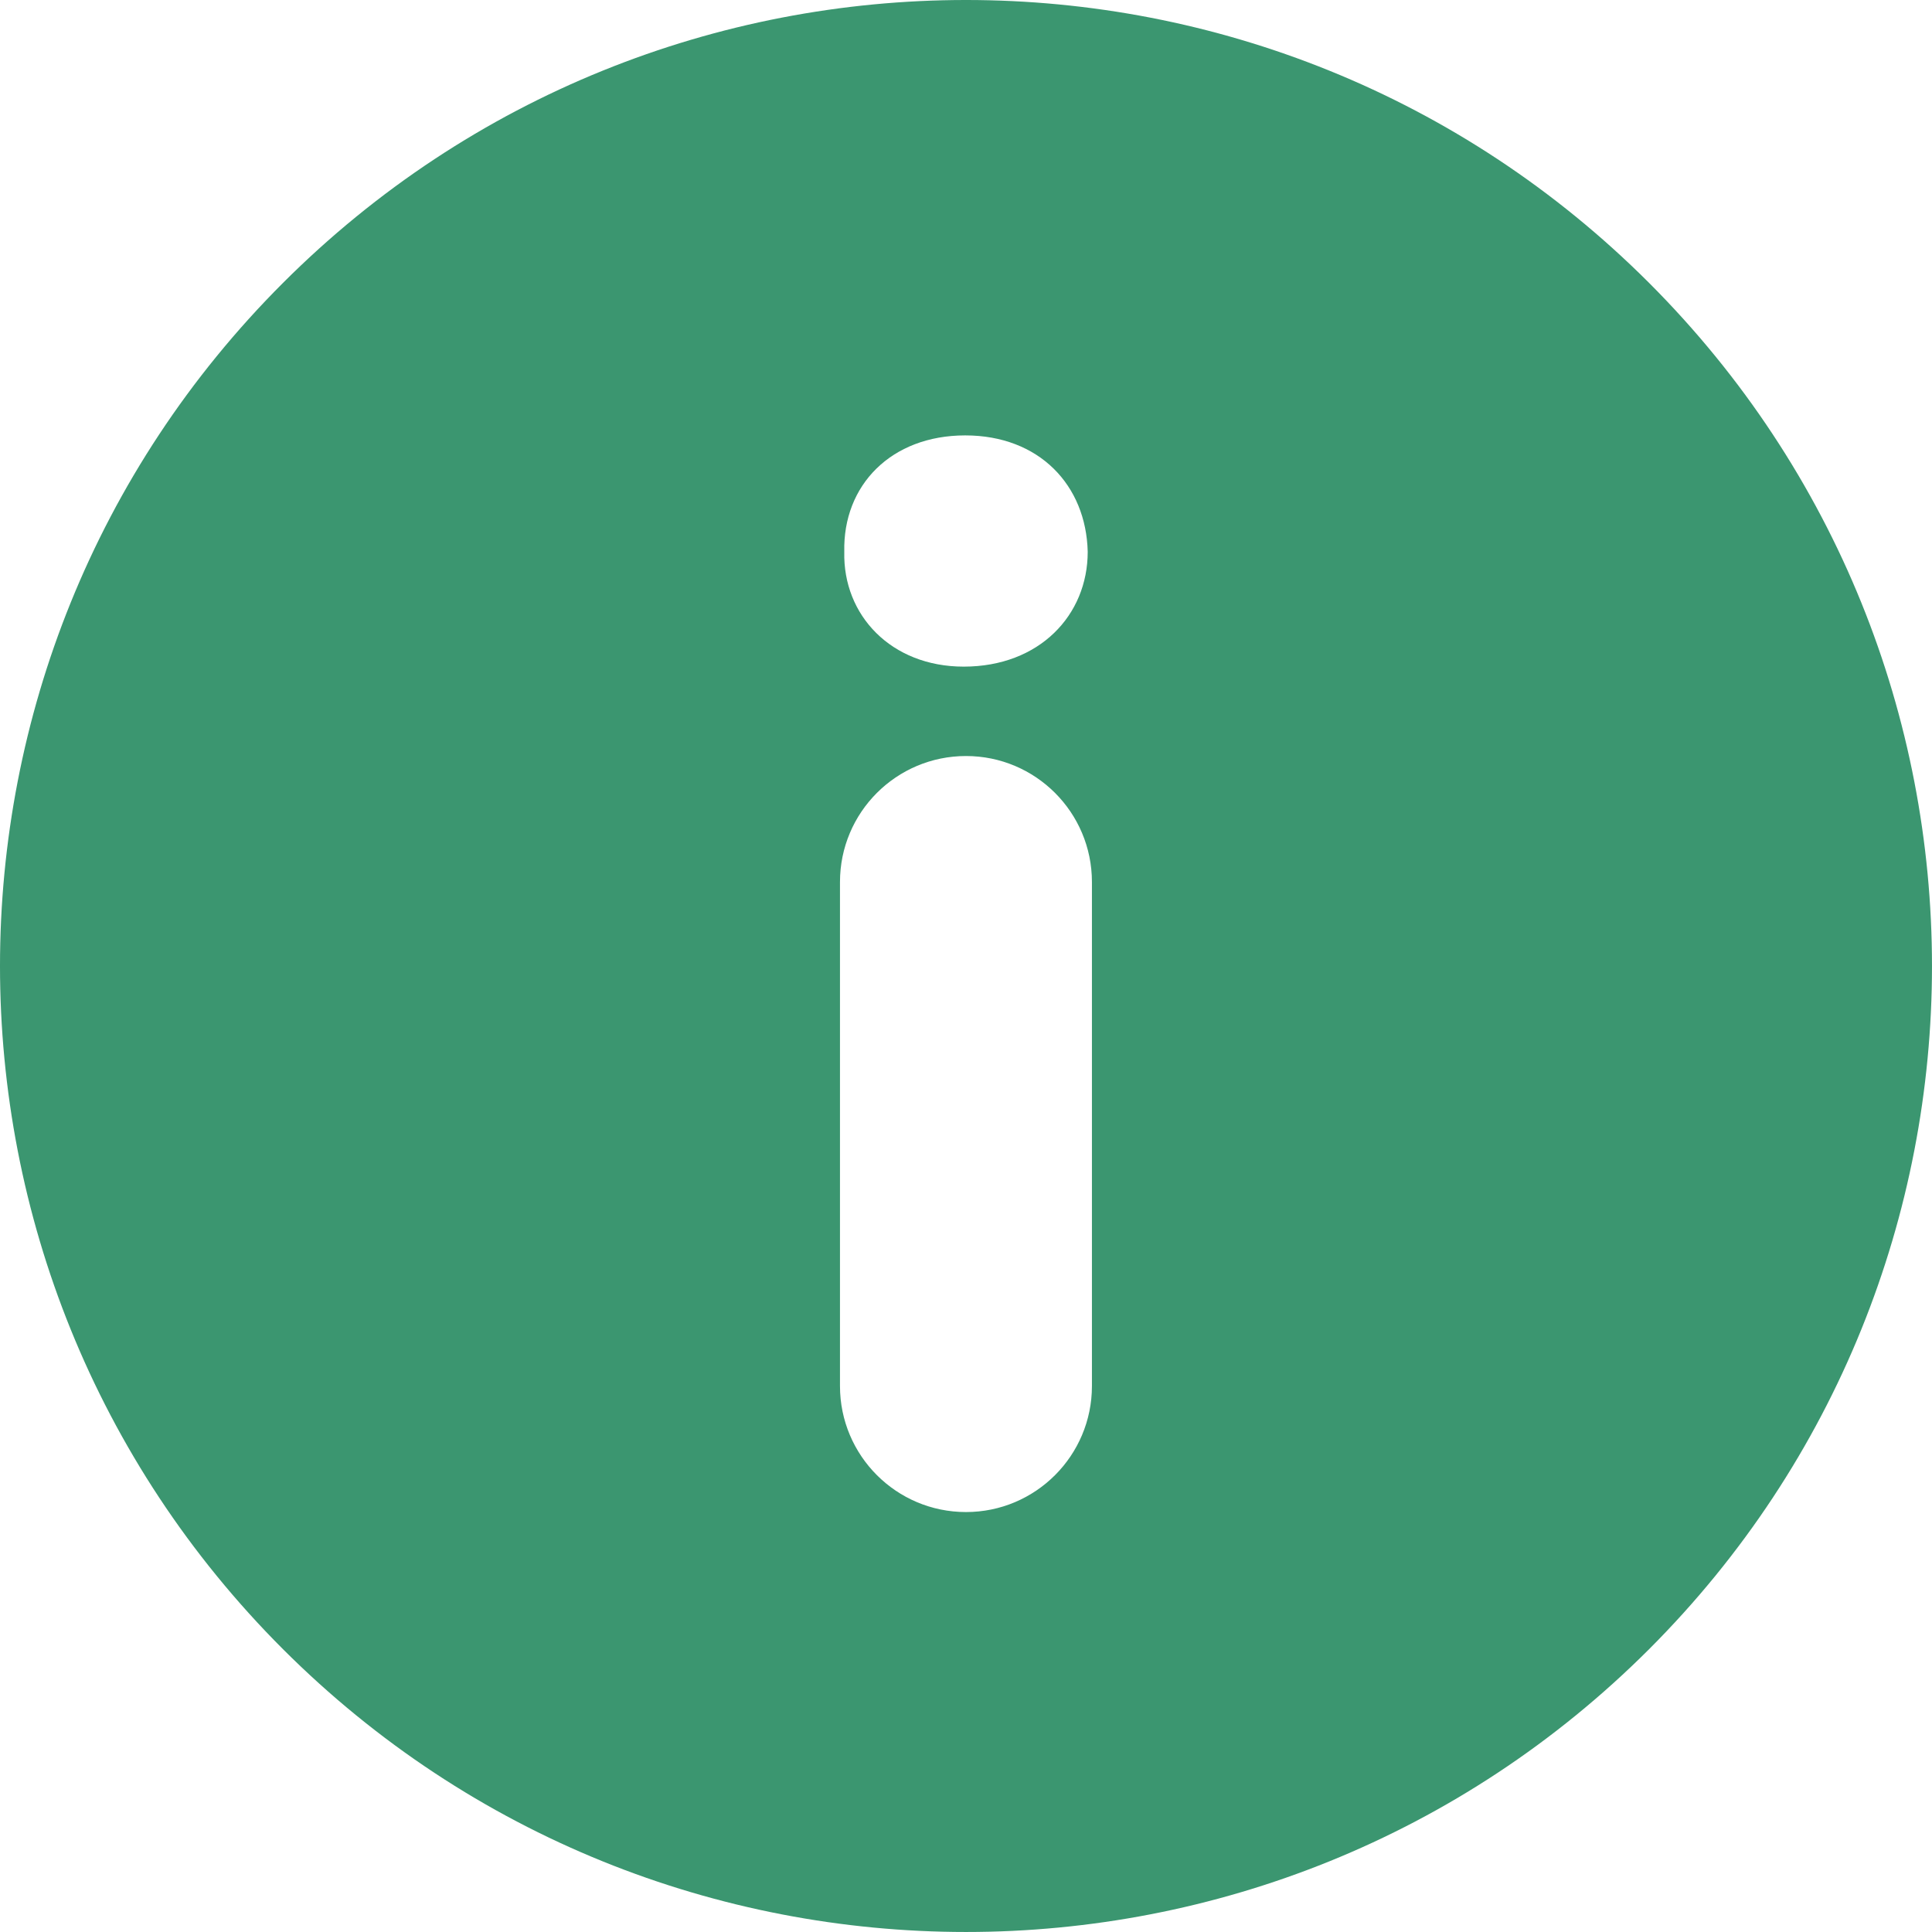 <svg width="22" height="22" viewBox="0 0 22 22" fill="none" xmlns="http://www.w3.org/2000/svg">
<path d="M18.779 3.222C14.483 -1.074 7.518 -1.074 3.222 3.222C-1.074 7.517 -1.074 14.482 3.222 18.779C7.517 23.073 14.482 23.074 18.779 18.779C23.074 14.482 23.073 7.518 18.779 3.222ZM12.434 15.783C12.434 16.575 11.792 17.218 11 17.218C10.207 17.218 9.565 16.575 9.565 15.783V10.044C9.565 9.251 10.207 8.609 11 8.609C11.792 8.609 12.434 9.251 12.434 10.044V15.783ZM10.974 7.591C10.148 7.591 9.597 7.006 9.614 6.283C9.597 5.525 10.148 4.958 10.991 4.958C11.835 4.958 12.368 5.526 12.386 6.283C12.386 7.006 11.835 7.591 10.974 7.591Z" fill="#3B9670"/>
</svg>
